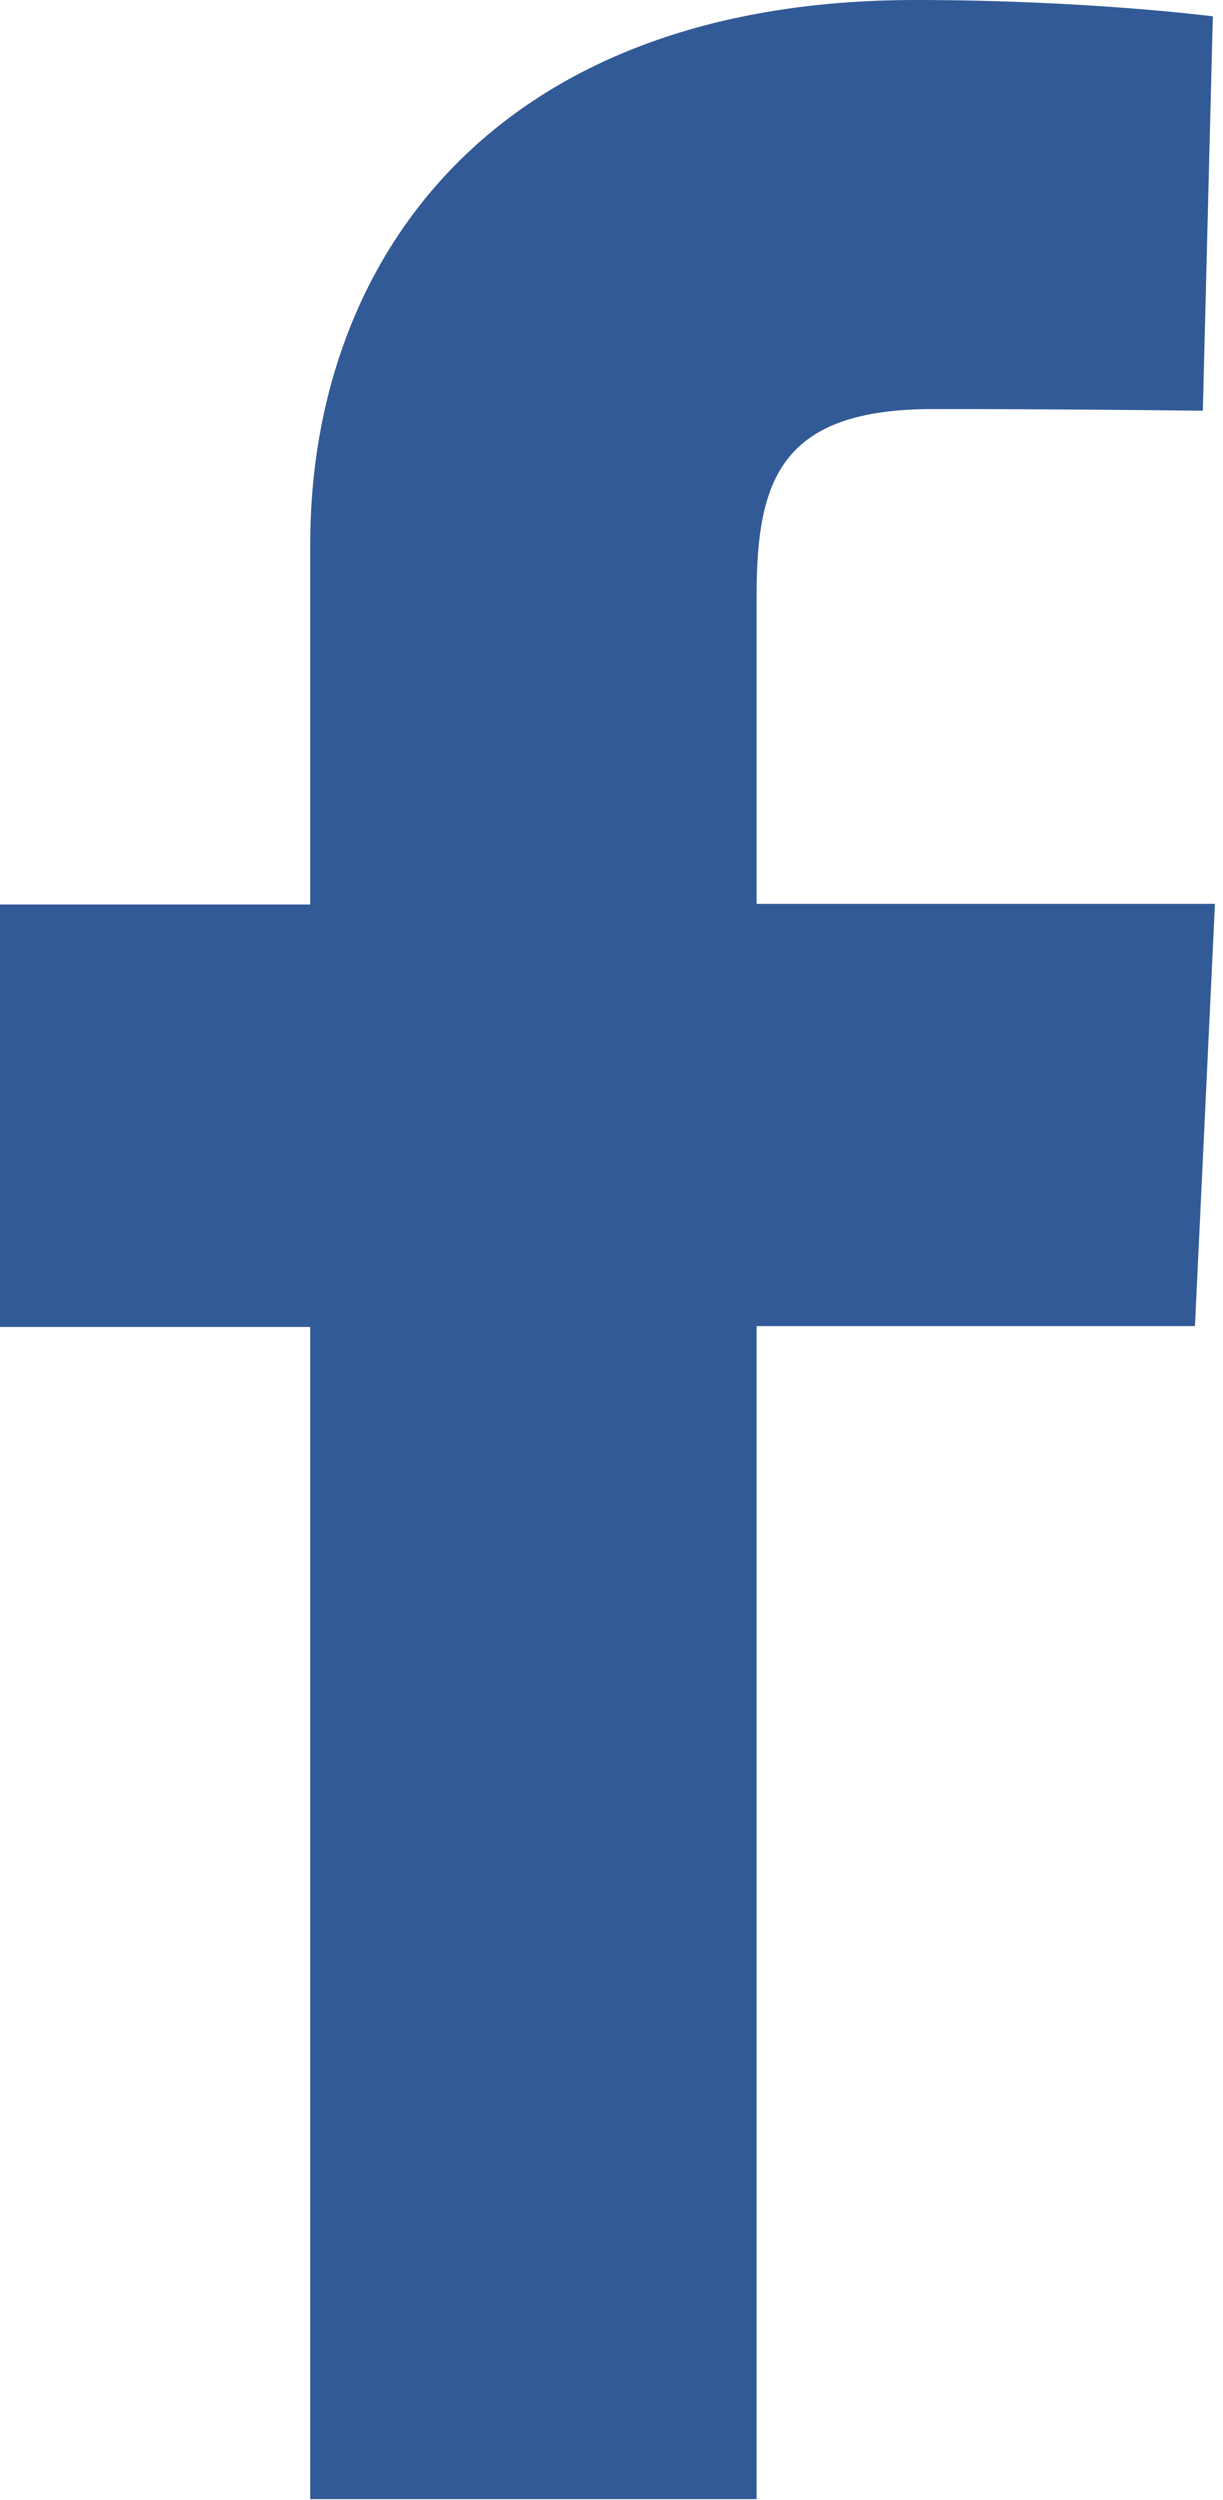 <svg xmlns:xlink="http://www.w3.org/1999/xlink" xmlns="http://www.w3.org/2000/svg" role="img" class="p-svg-icon c-social-buttons__svg" width="21.406"  height="43.754" ><defs><symbol viewBox="0 0 21.406 43.754" id="icon-facebook" xmlns="http://www.w3.org/2000/svg"><path d="M5.43 43.754v-20.53H0V15.83h5.43V9.518C5.43 4.558 8.635 0 16.024 0c2.99 0 5.204.286 5.204.286l-.175 6.903s-2.257-.03-4.72-.03c-2.663 0-3.09 1.23-3.09 3.26v5.4h8.022l-.35 7.39h-7.672v20.53H5.43z"></path></symbol></defs><use xlink:href="#icon-facebook" fill="#325A97"></use></svg>